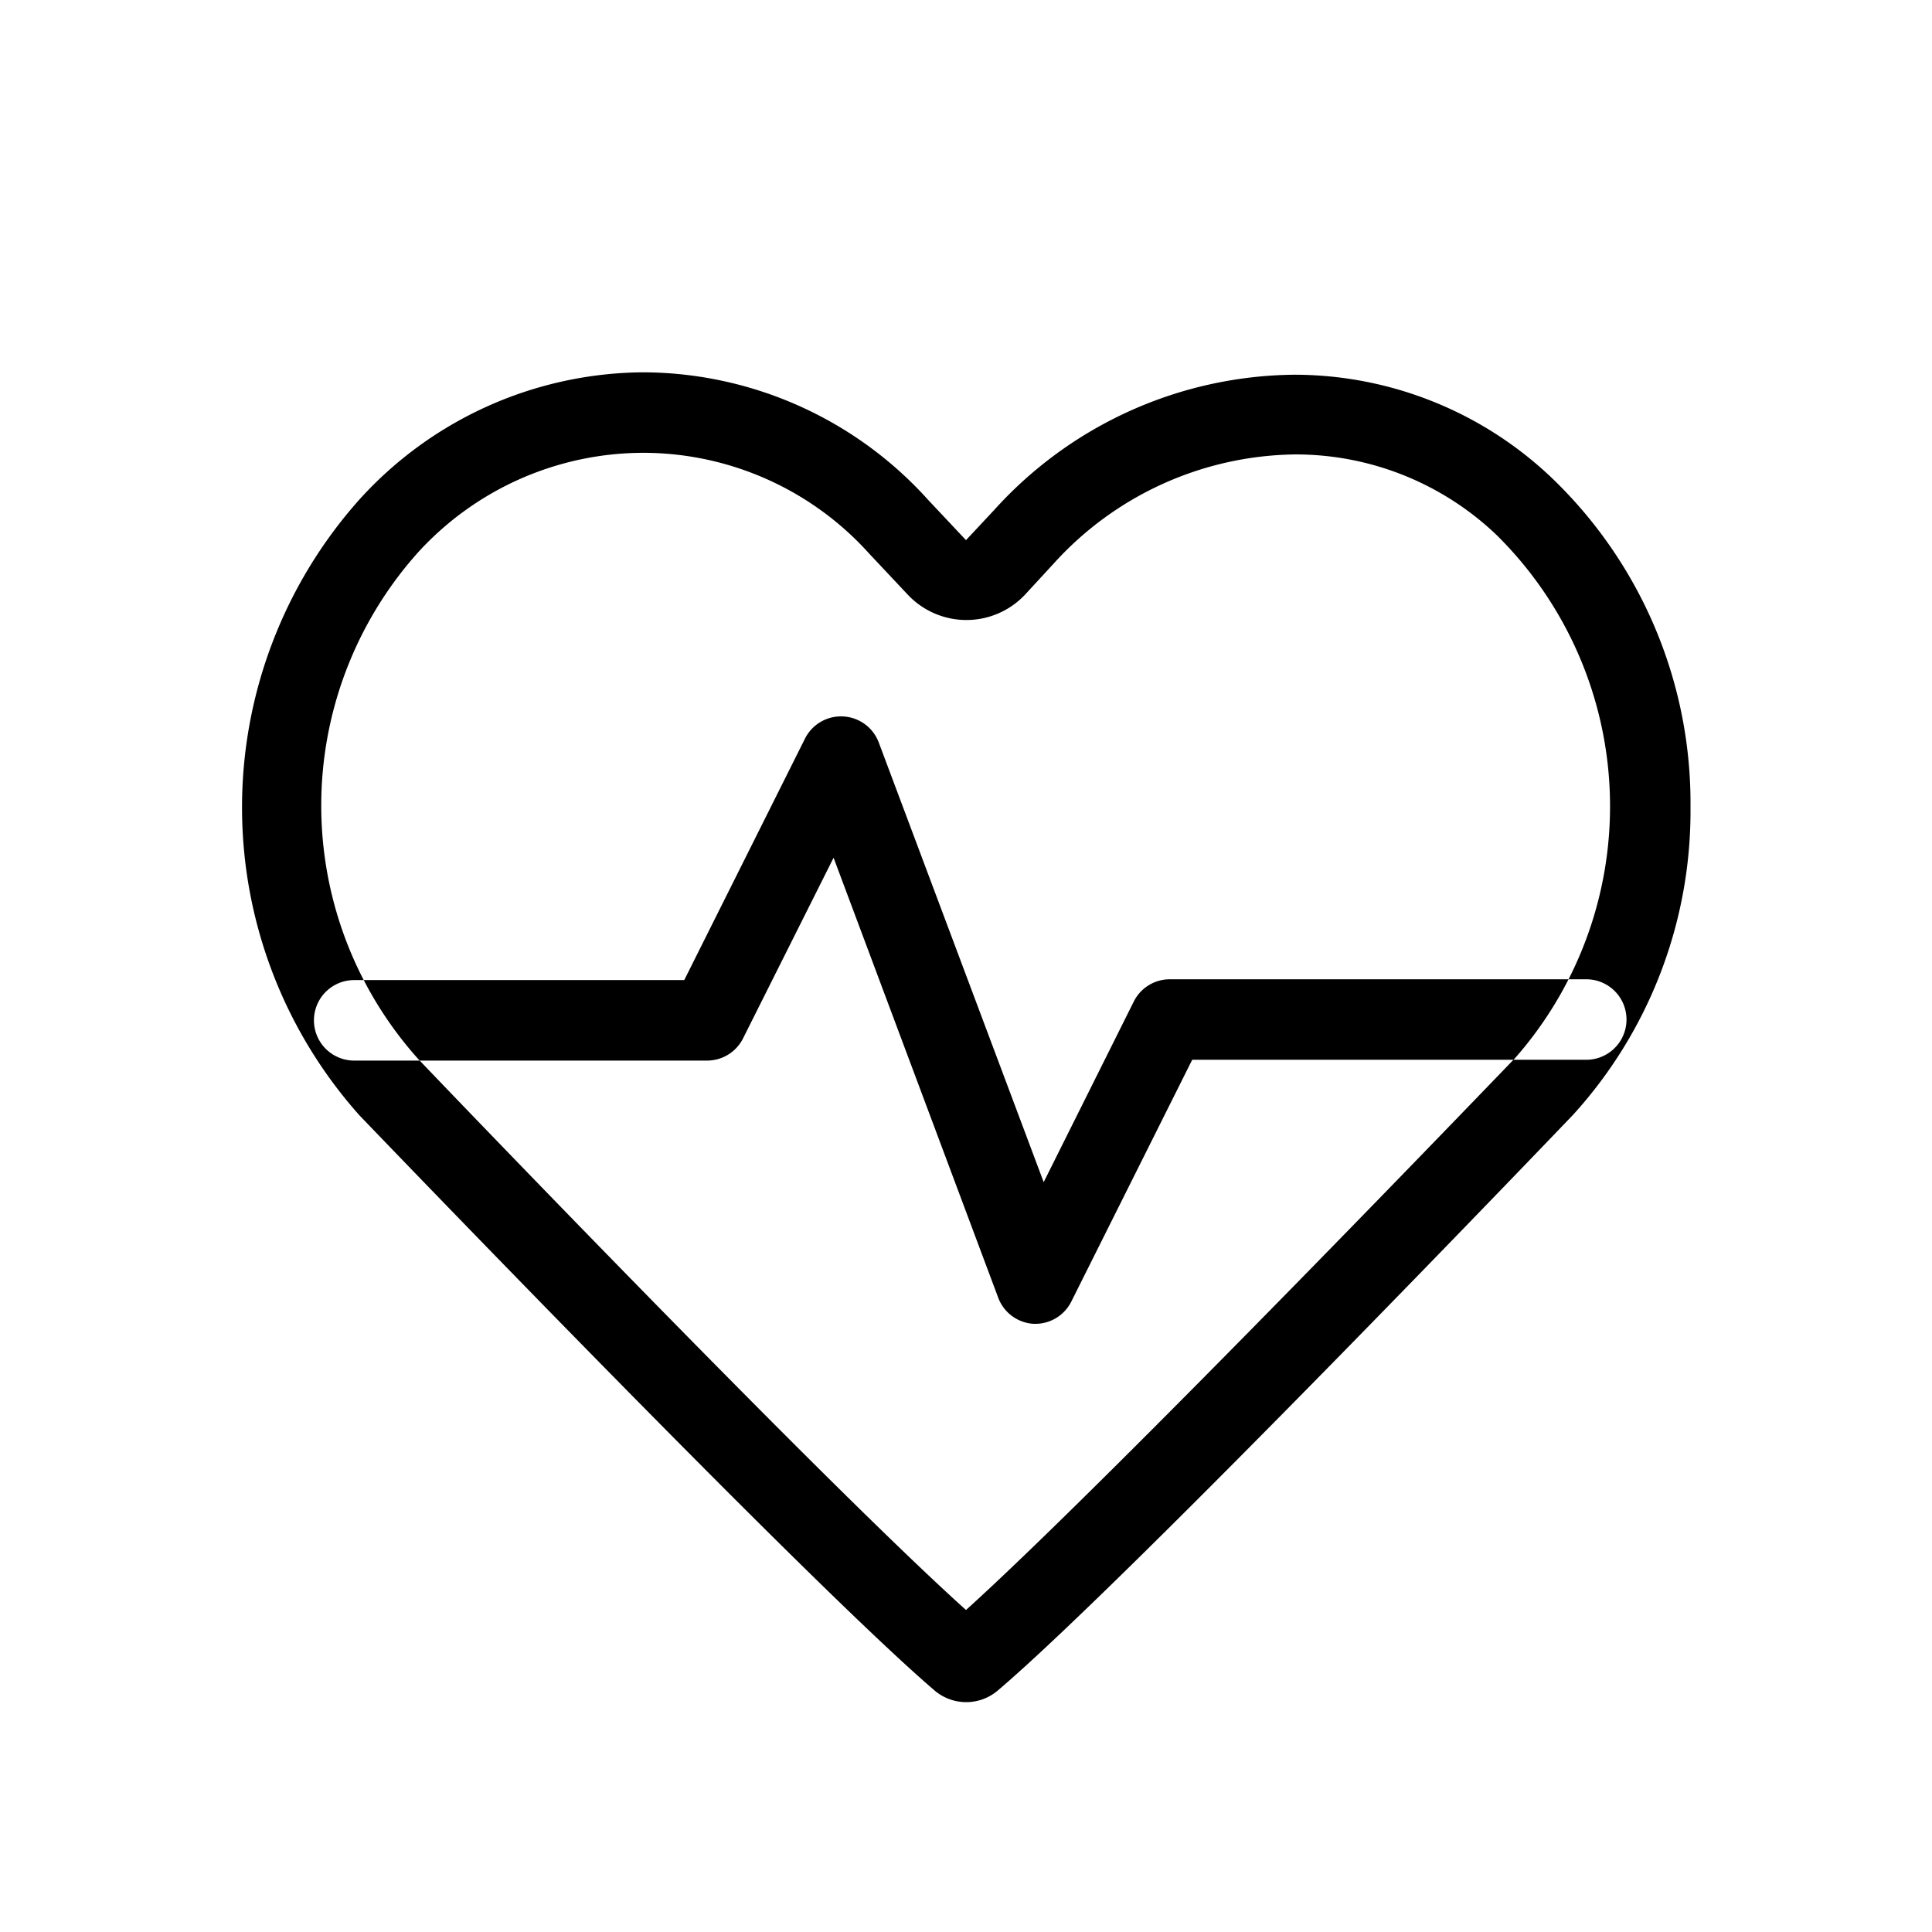 <?xml version="1.0" standalone="no"?><!DOCTYPE svg PUBLIC "-//W3C//DTD SVG 1.1//EN" "http://www.w3.org/Graphics/SVG/1.1/DTD/svg11.dtd"><svg class="icon" width="30px" height="30.00px" viewBox="0 0 1024 1024" version="1.1" xmlns="http://www.w3.org/2000/svg"><path fill="#000000" d="M549.12 701.653h-1.28a21.333 21.333 0 0 1-18.773-13.867l-87.253-233.173-48 95.787a21.333 21.333 0 0 1-18.987 11.733H187.733a21.333 21.333 0 0 1 0-42.667H362.667l64-128a21.333 21.333 0 0 1 20.267-11.733 21.333 21.333 0 0 1 18.773 13.653l87.467 233.173 47.787-95.787a21.333 21.333 0 0 1 18.987-11.733h220.8a21.333 21.333 0 0 1 0 42.667h-208.853l-64 128a21.333 21.333 0 0 1-18.773 11.947zM341.333 240a161.28 161.28 0 0 1 119.467 53.547l20.053 21.333a42.667 42.667 0 0 0 62.72 0l14.933-16.213a175.36 175.36 0 0 1 128-57.813 154.24 154.24 0 0 1 106.667 42.667 202.027 202.027 0 0 1 9.813 277.333c-2.347 2.347-213.333 222.293-290.987 292.48-78.08-70.187-288.64-290.133-290.347-292.053a201.173 201.173 0 0 1 0-268.587A161.92 161.92 0 0 1 341.333 240m0-42.667a204.587 204.587 0 0 0-150.827 67.413 245.12 245.12 0 0 0 0 326.4S426.667 837.333 495.36 896a25.813 25.813 0 0 0 33.493 0c69.333-58.88 304.853-305.067 304.853-305.067A239.147 239.147 0 0 0 896 427.947a238.72 238.72 0 0 0-73.6-174.72 197.973 197.973 0 0 0-136.747-54.613 216.96 216.96 0 0 0-158.507 71.467l-15.147 16.213-20.053-21.333A204.16 204.16 0 0 0 341.333 197.333z" /></svg>